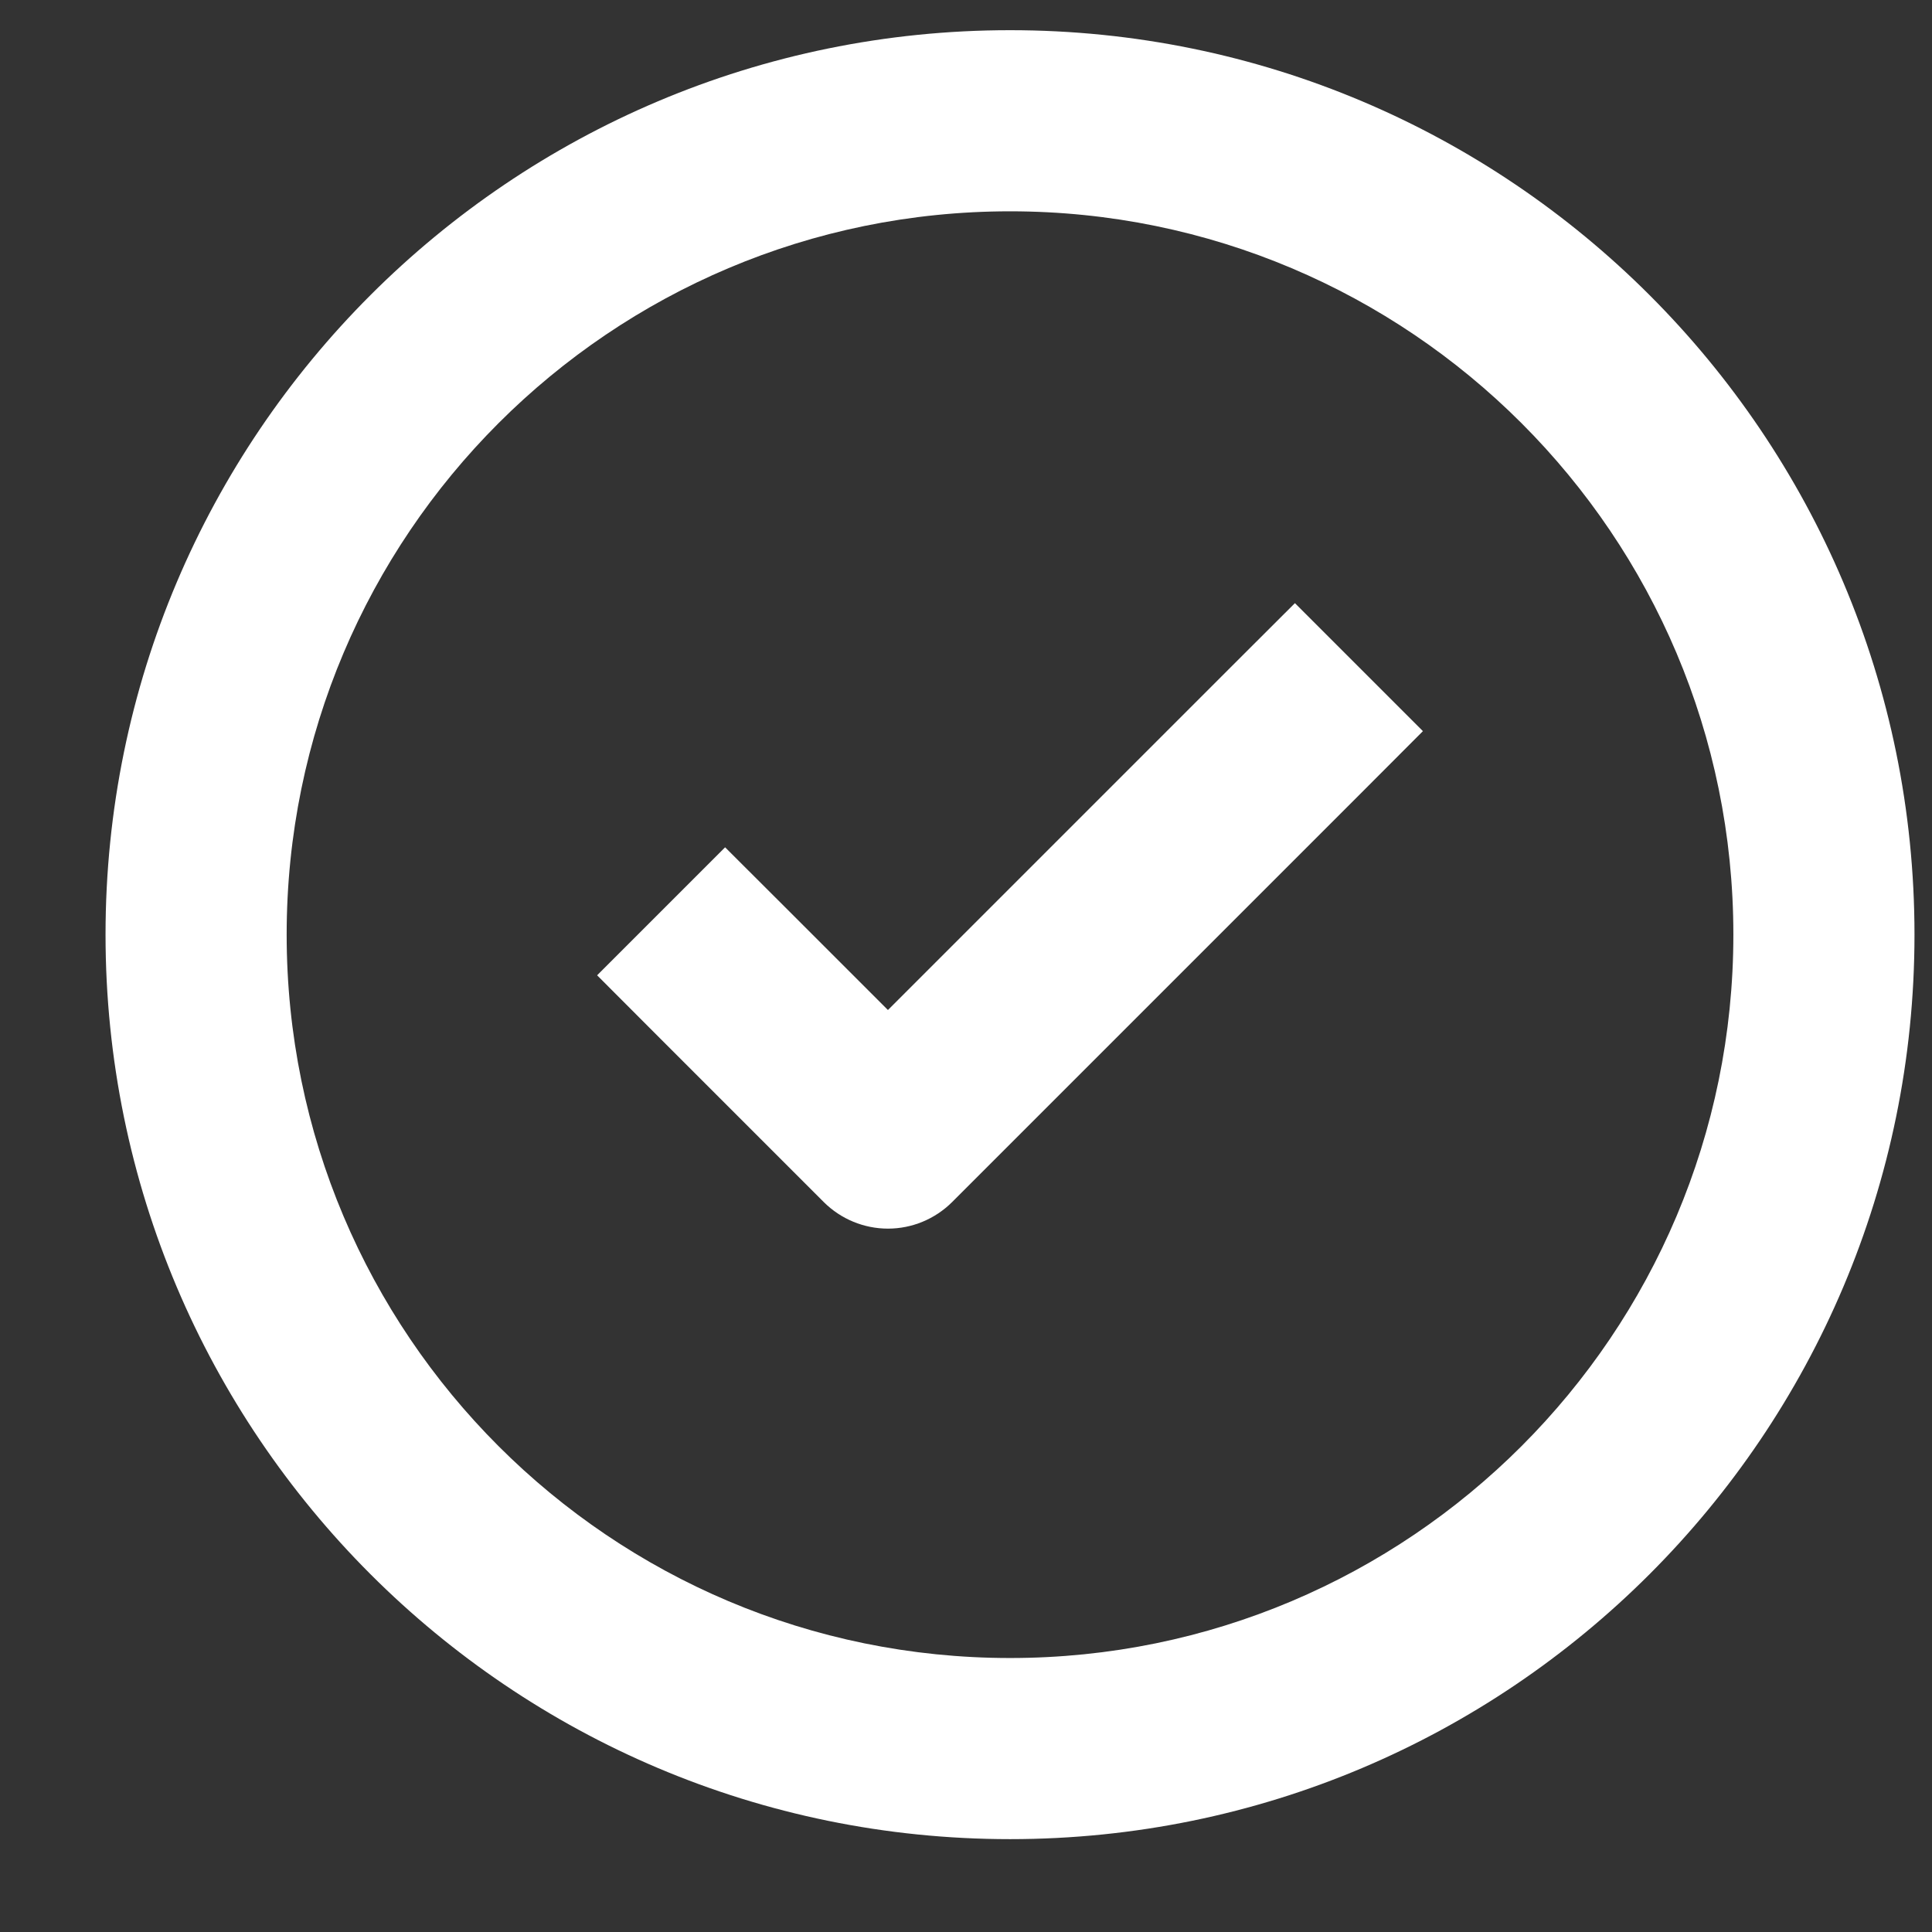 <svg width="16" height="16" viewBox="0 0 16 16" fill="none" xmlns="http://www.w3.org/2000/svg">
<rect x="0" y="0" width="16" height="16" fill="#333333" stroke="none"/>
<path d="M6.536 7.547L6.005 7.017L4.945 8.077L5.475 8.608L6.536 7.547ZM7.354 9.425L6.823 9.956C6.964 10.096 7.155 10.175 7.354 10.175C7.552 10.175 7.743 10.096 7.884 9.956L7.354 9.425ZM11.254 6.586L11.784 6.055L10.724 4.995L10.193 5.525L11.254 6.586ZM14.355 7.74C14.355 11.049 11.673 13.731 8.365 13.731V15.231C12.501 15.231 15.855 11.877 15.855 7.74H14.355ZM8.365 13.731C5.056 13.731 2.374 11.049 2.374 7.74H0.874C0.874 11.877 4.228 15.231 8.365 15.231V13.731ZM2.374 7.74C2.374 4.432 5.056 1.75 8.365 1.75V0.25C4.228 0.25 0.874 3.604 0.874 7.74H2.374ZM8.365 1.75C11.673 1.75 14.355 4.432 14.355 7.74H15.855C15.855 3.604 12.501 0.25 8.365 0.25V1.75ZM5.475 8.608L6.823 9.956L7.884 8.895L6.536 7.547L5.475 8.608ZM7.884 9.956L11.254 6.586L10.193 5.525L6.823 8.895L7.884 9.956Z" fill="white"/>
</svg>

